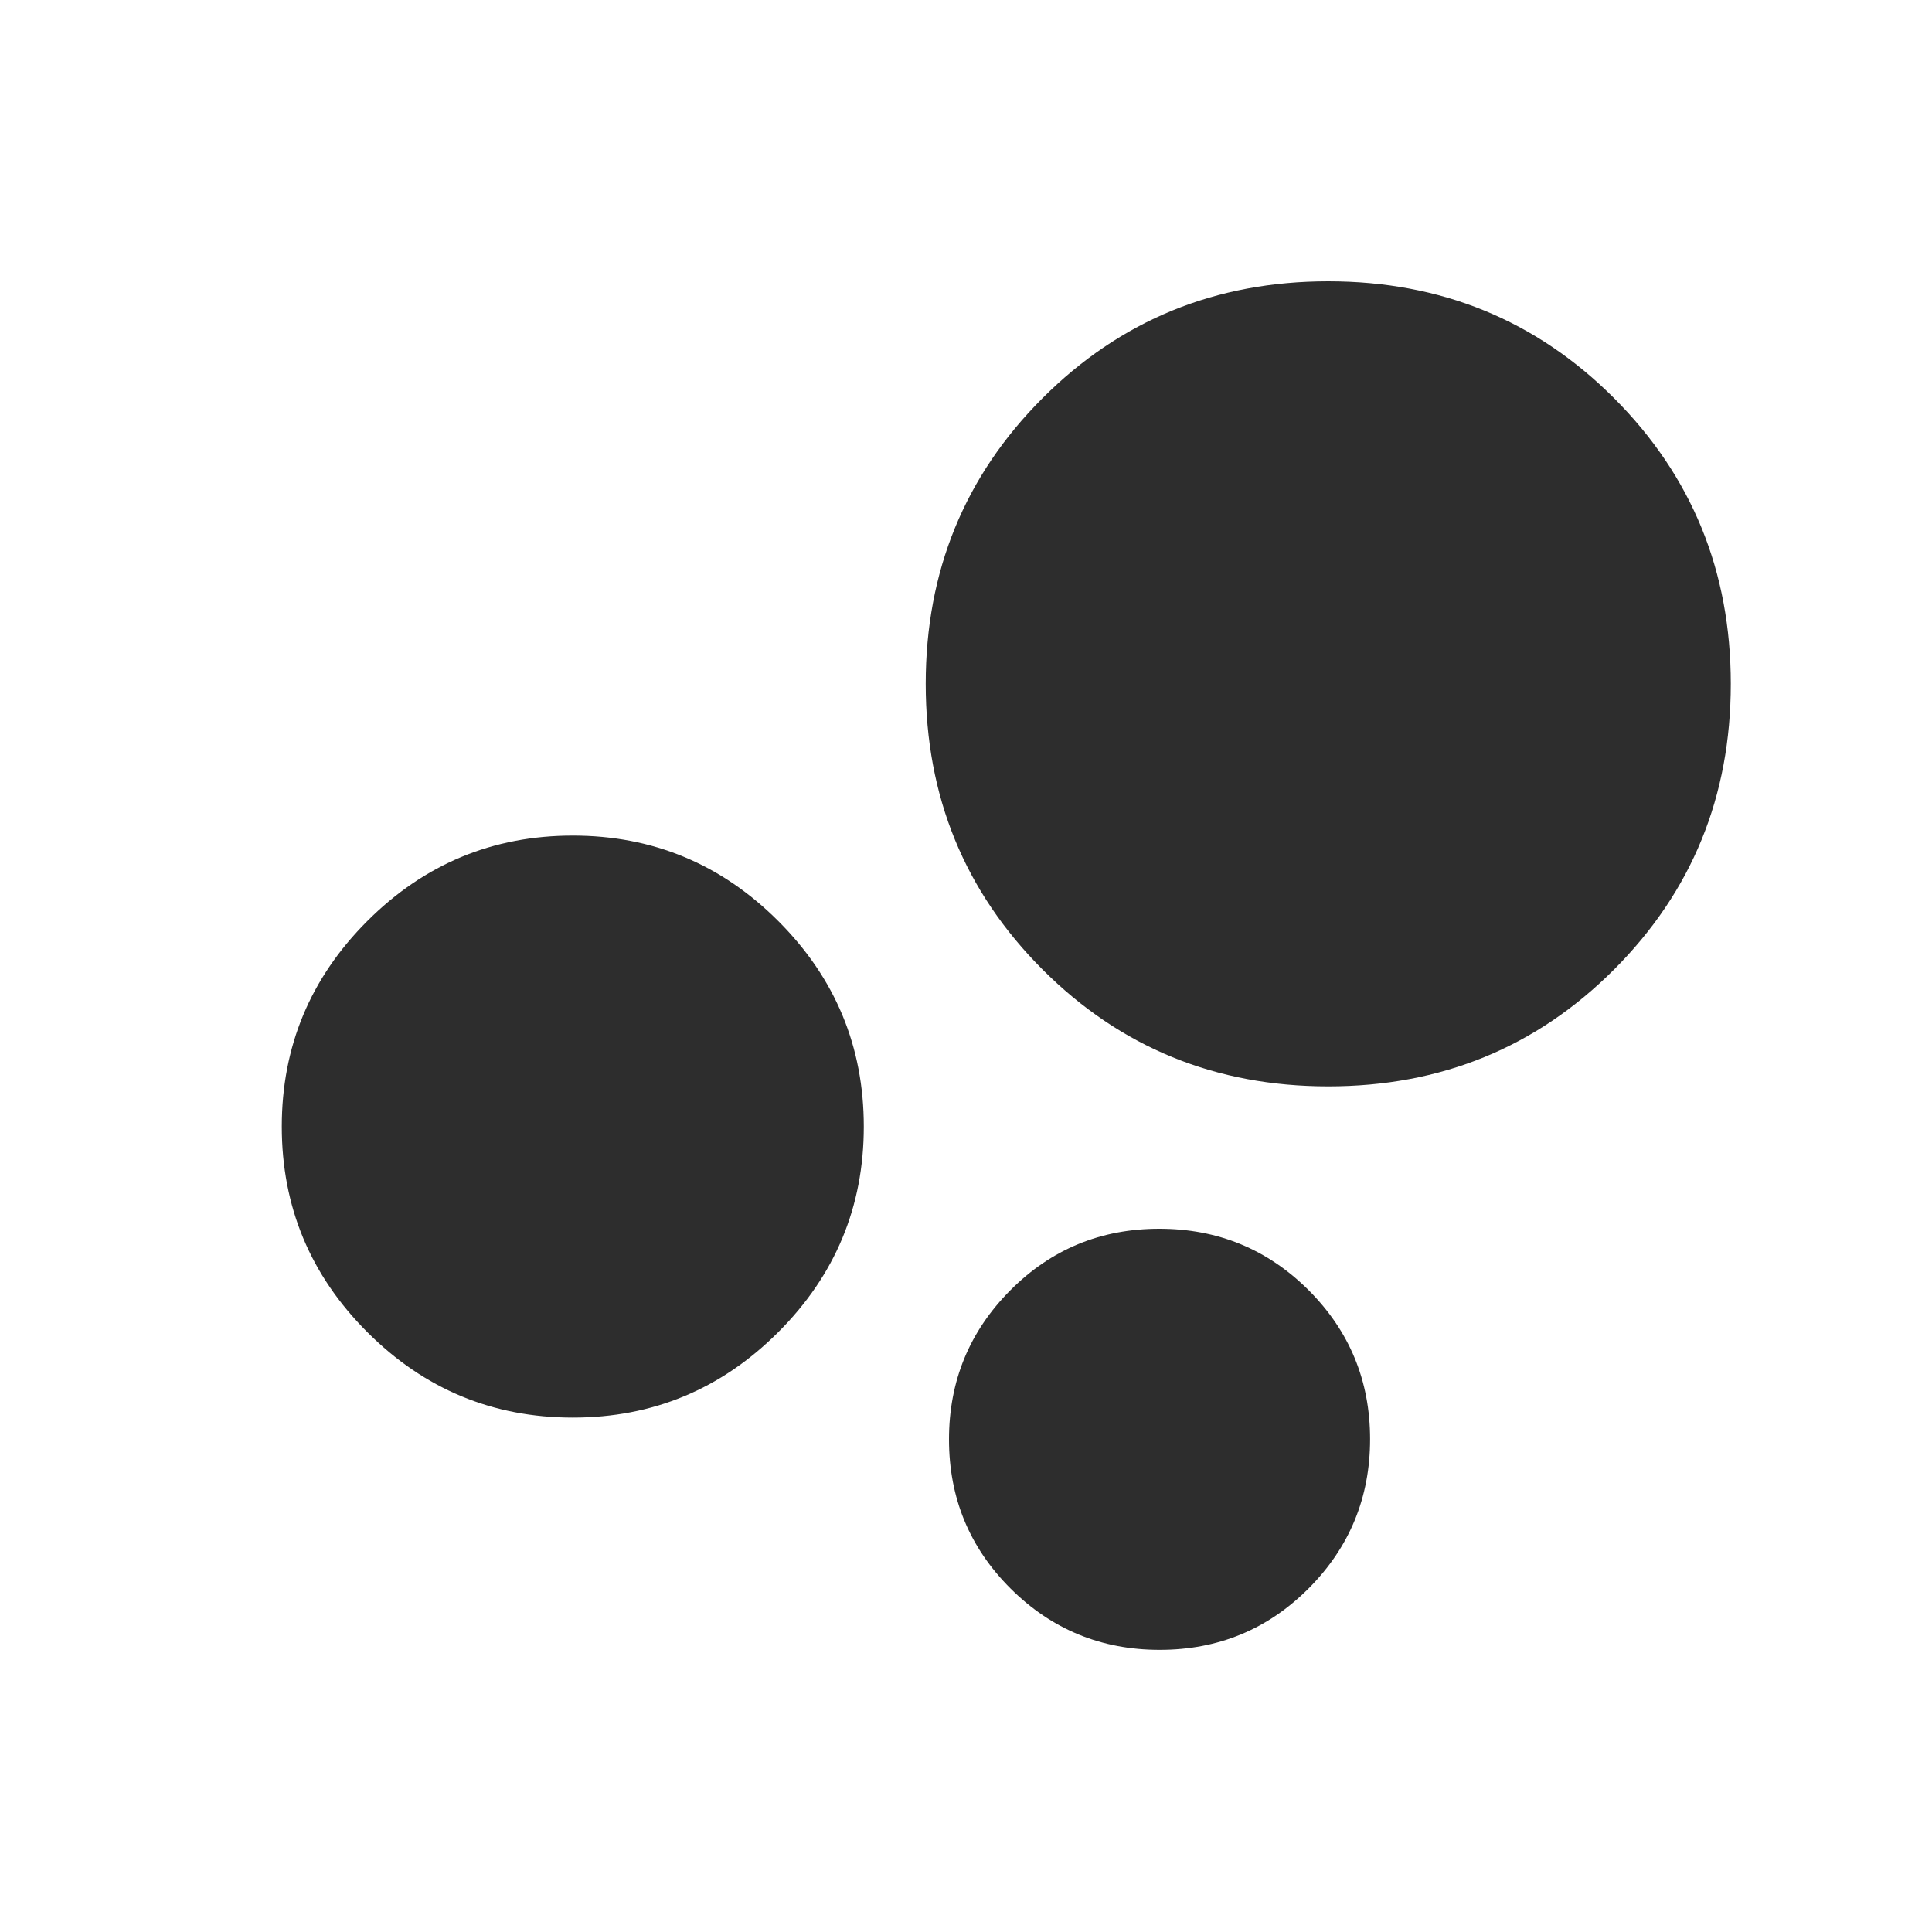 <svg width="20" height="20" viewBox="0 0 20 20" fill="none" xmlns="http://www.w3.org/2000/svg">
<mask id="mask0_10_3509" style="mask-type:alpha" maskUnits="userSpaceOnUse" x="0" y="0" width="20" height="20">
<rect width="20" height="20" fill="#D9D9D9"/>
</mask>
<g mask="url(#mask0_10_3509)">
<path d="M12.005 17.079C11.4 17.079 10.886 16.867 10.461 16.444C10.036 16.02 9.824 15.506 9.824 14.901C9.824 14.296 10.036 13.782 10.459 13.357C10.882 12.932 11.396 12.72 12.001 12.72C12.606 12.72 13.121 12.932 13.546 13.355C13.97 13.779 14.183 14.293 14.183 14.898C14.183 15.502 13.971 16.017 13.548 16.442C13.124 16.867 12.61 17.079 12.005 17.079ZM13.75 11.246C12.585 11.246 11.599 10.843 10.793 10.037C9.986 9.23 9.583 8.245 9.583 7.079C9.583 5.913 9.986 4.928 10.793 4.121C11.599 3.315 12.585 2.912 13.75 2.912C14.916 2.912 15.902 3.315 16.708 4.121C17.514 4.928 17.917 5.913 17.917 7.079C17.917 8.245 17.514 9.23 16.708 10.037C15.902 10.843 14.916 11.246 13.75 11.246ZM5.93 14.675C5.101 14.675 4.392 14.38 3.802 13.79C3.212 13.2 2.917 12.491 2.917 11.662C2.917 10.834 3.212 10.125 3.802 9.535C4.392 8.945 5.101 8.65 5.93 8.65C6.758 8.65 7.467 8.945 8.057 9.535C8.647 10.125 8.942 10.834 8.942 11.662C8.942 12.491 8.647 13.2 8.057 13.79C7.467 14.38 6.758 14.675 5.93 14.675Z" fill="#2D2D2D"/>
</g>
</svg>
